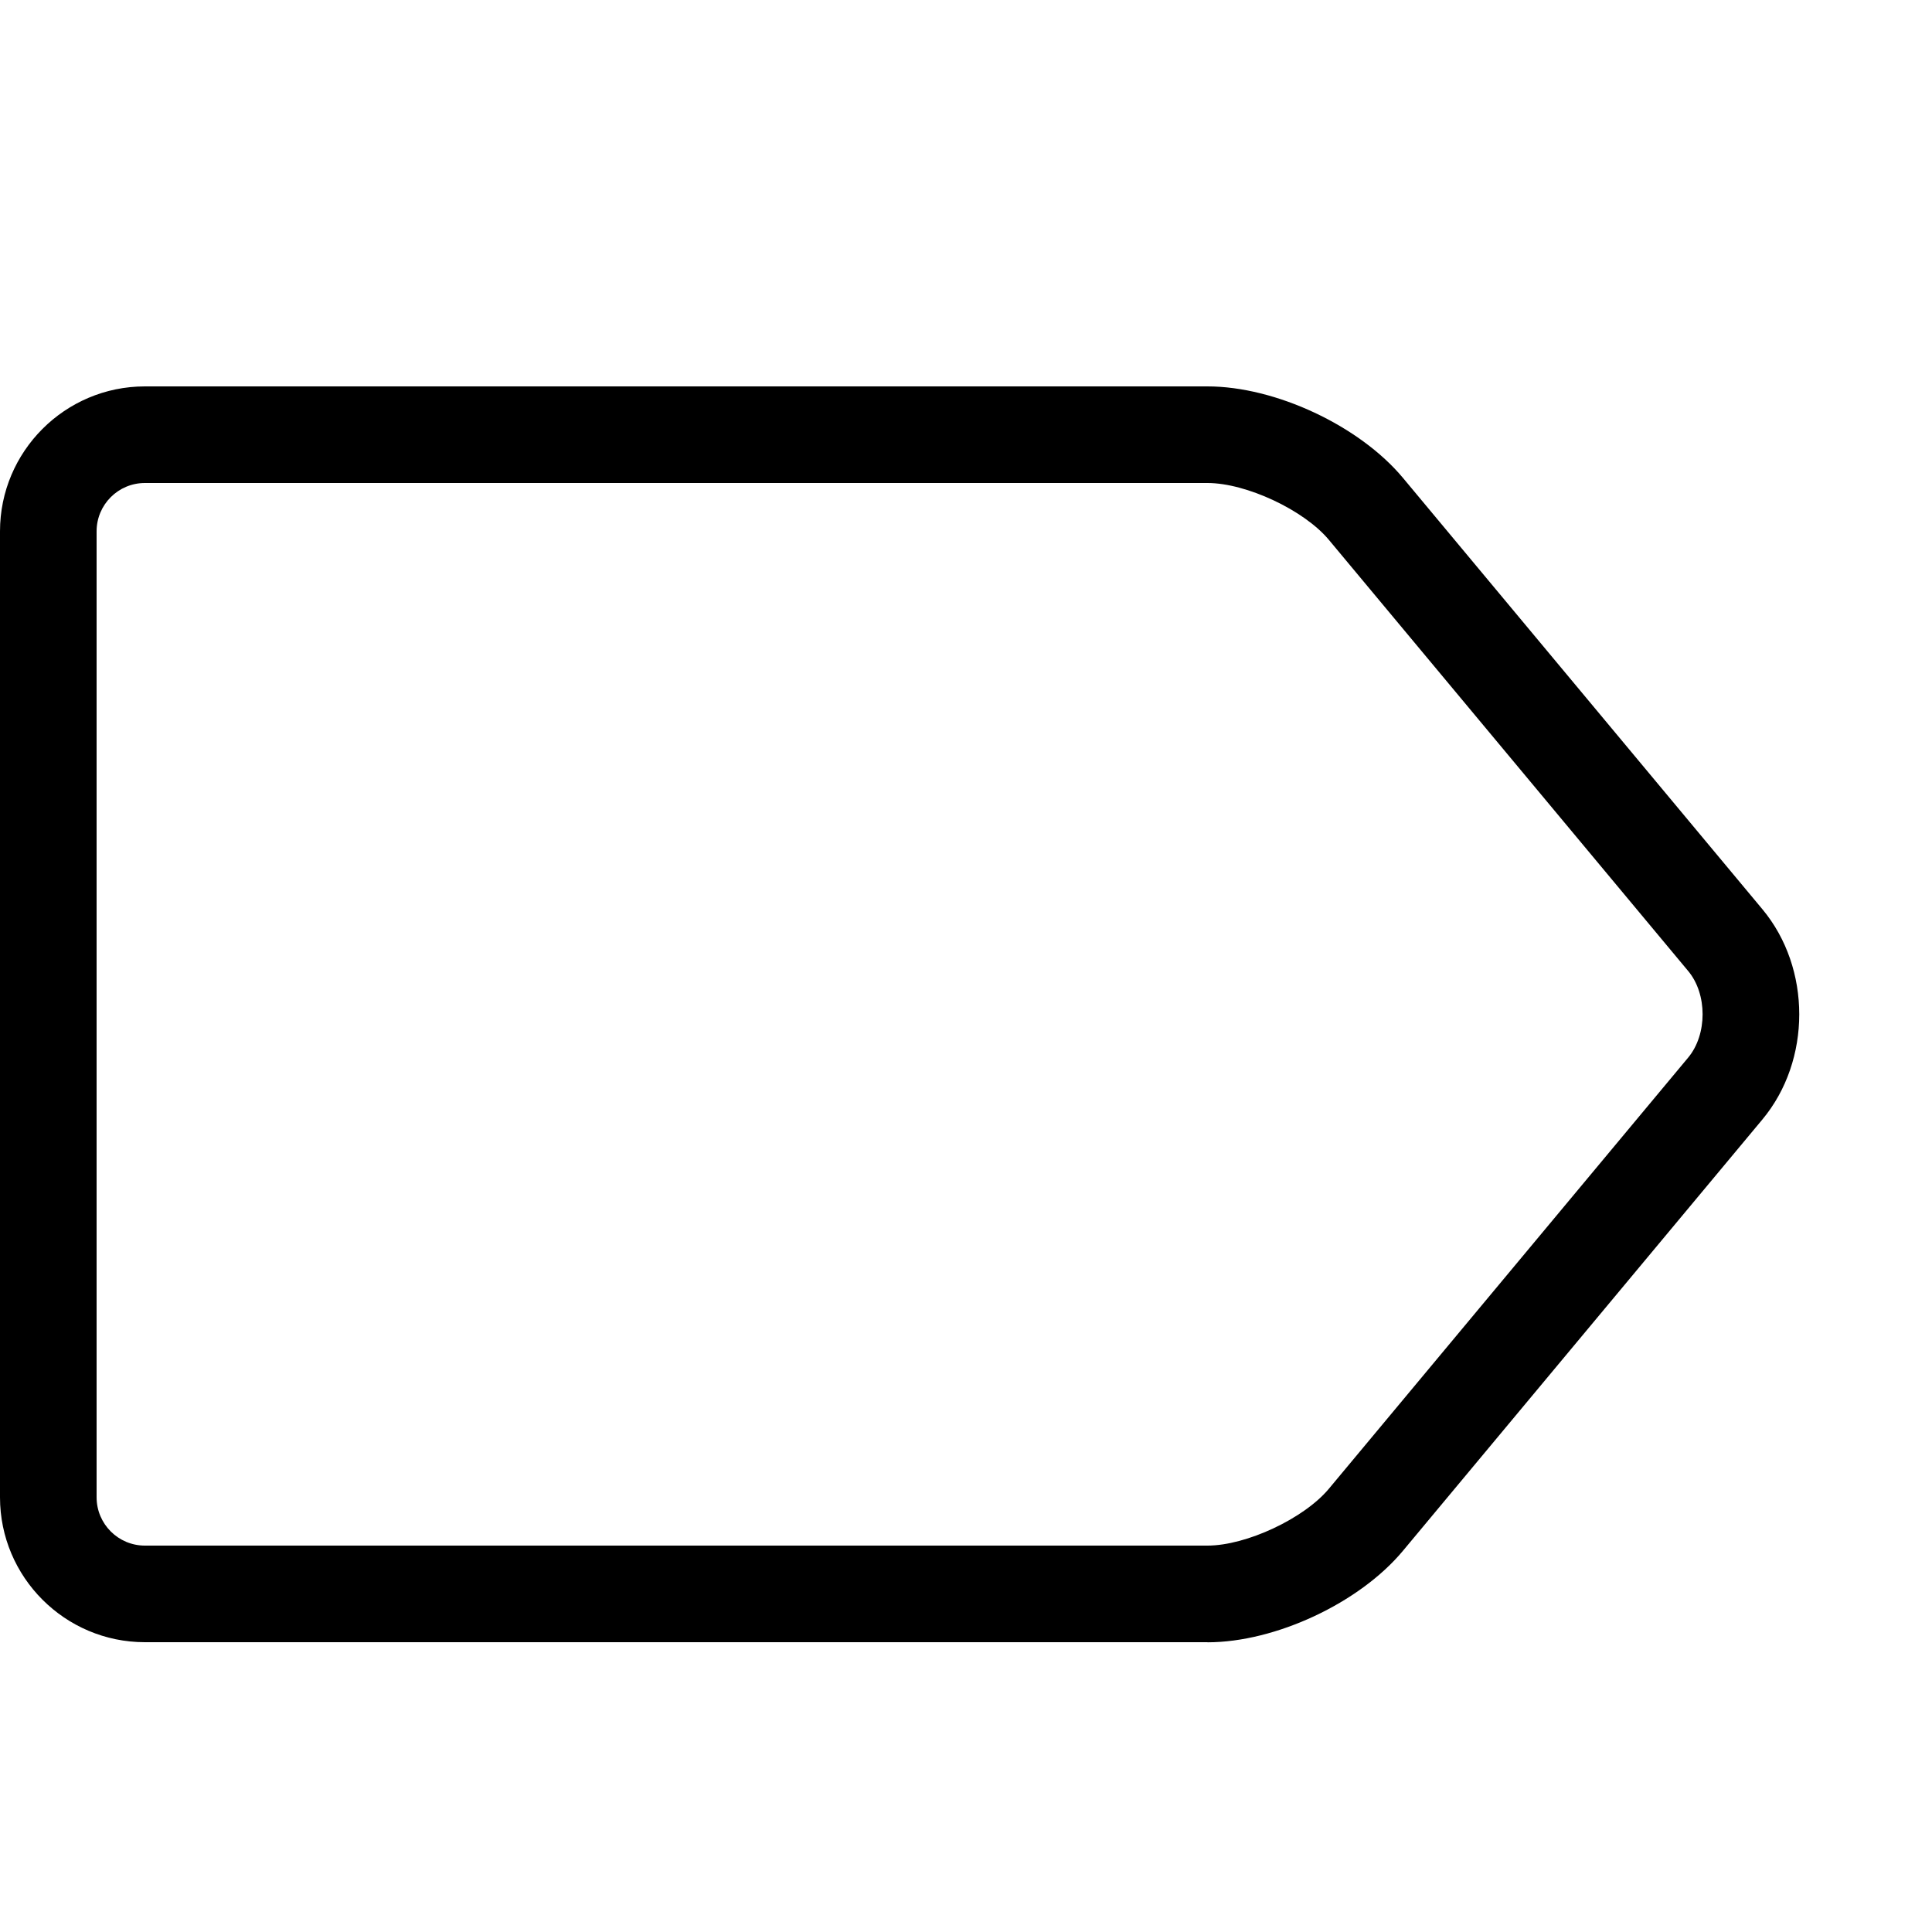 <svg version="1.1" xmlns="http://www.w3.org/2000/svg" xmlns:xlink="http://www.w3.org/1999/xlink" width="20" height="20" viewBox="0 0 20 20">
<path d="M12.5 17h-11c-0.827 0-1.5-0.673-1.5-1.5v-10c0-0.827 0.673-1.5 1.5-1.5h11c0.704 0 1.574 0.408 2.024 0.948l3.72 4.464c0.509 0.61 0.509 1.566-0 2.177l-3.72 4.464c-0.45 0.541-1.321 0.948-2.024 0.948zM1.5 5c-0.276 0-0.5 0.224-0.5 0.5v10c0 0.276 0.224 0.5 0.5 0.5h11c0.401 0 0.999-0.28 1.256-0.588l3.72-4.464c0.199-0.239 0.199-0.658 0-0.896l-3.72-4.464c-0.257-0.308-0.855-0.588-1.256-0.588h-11z" fill="#000000"></path>
</svg>
